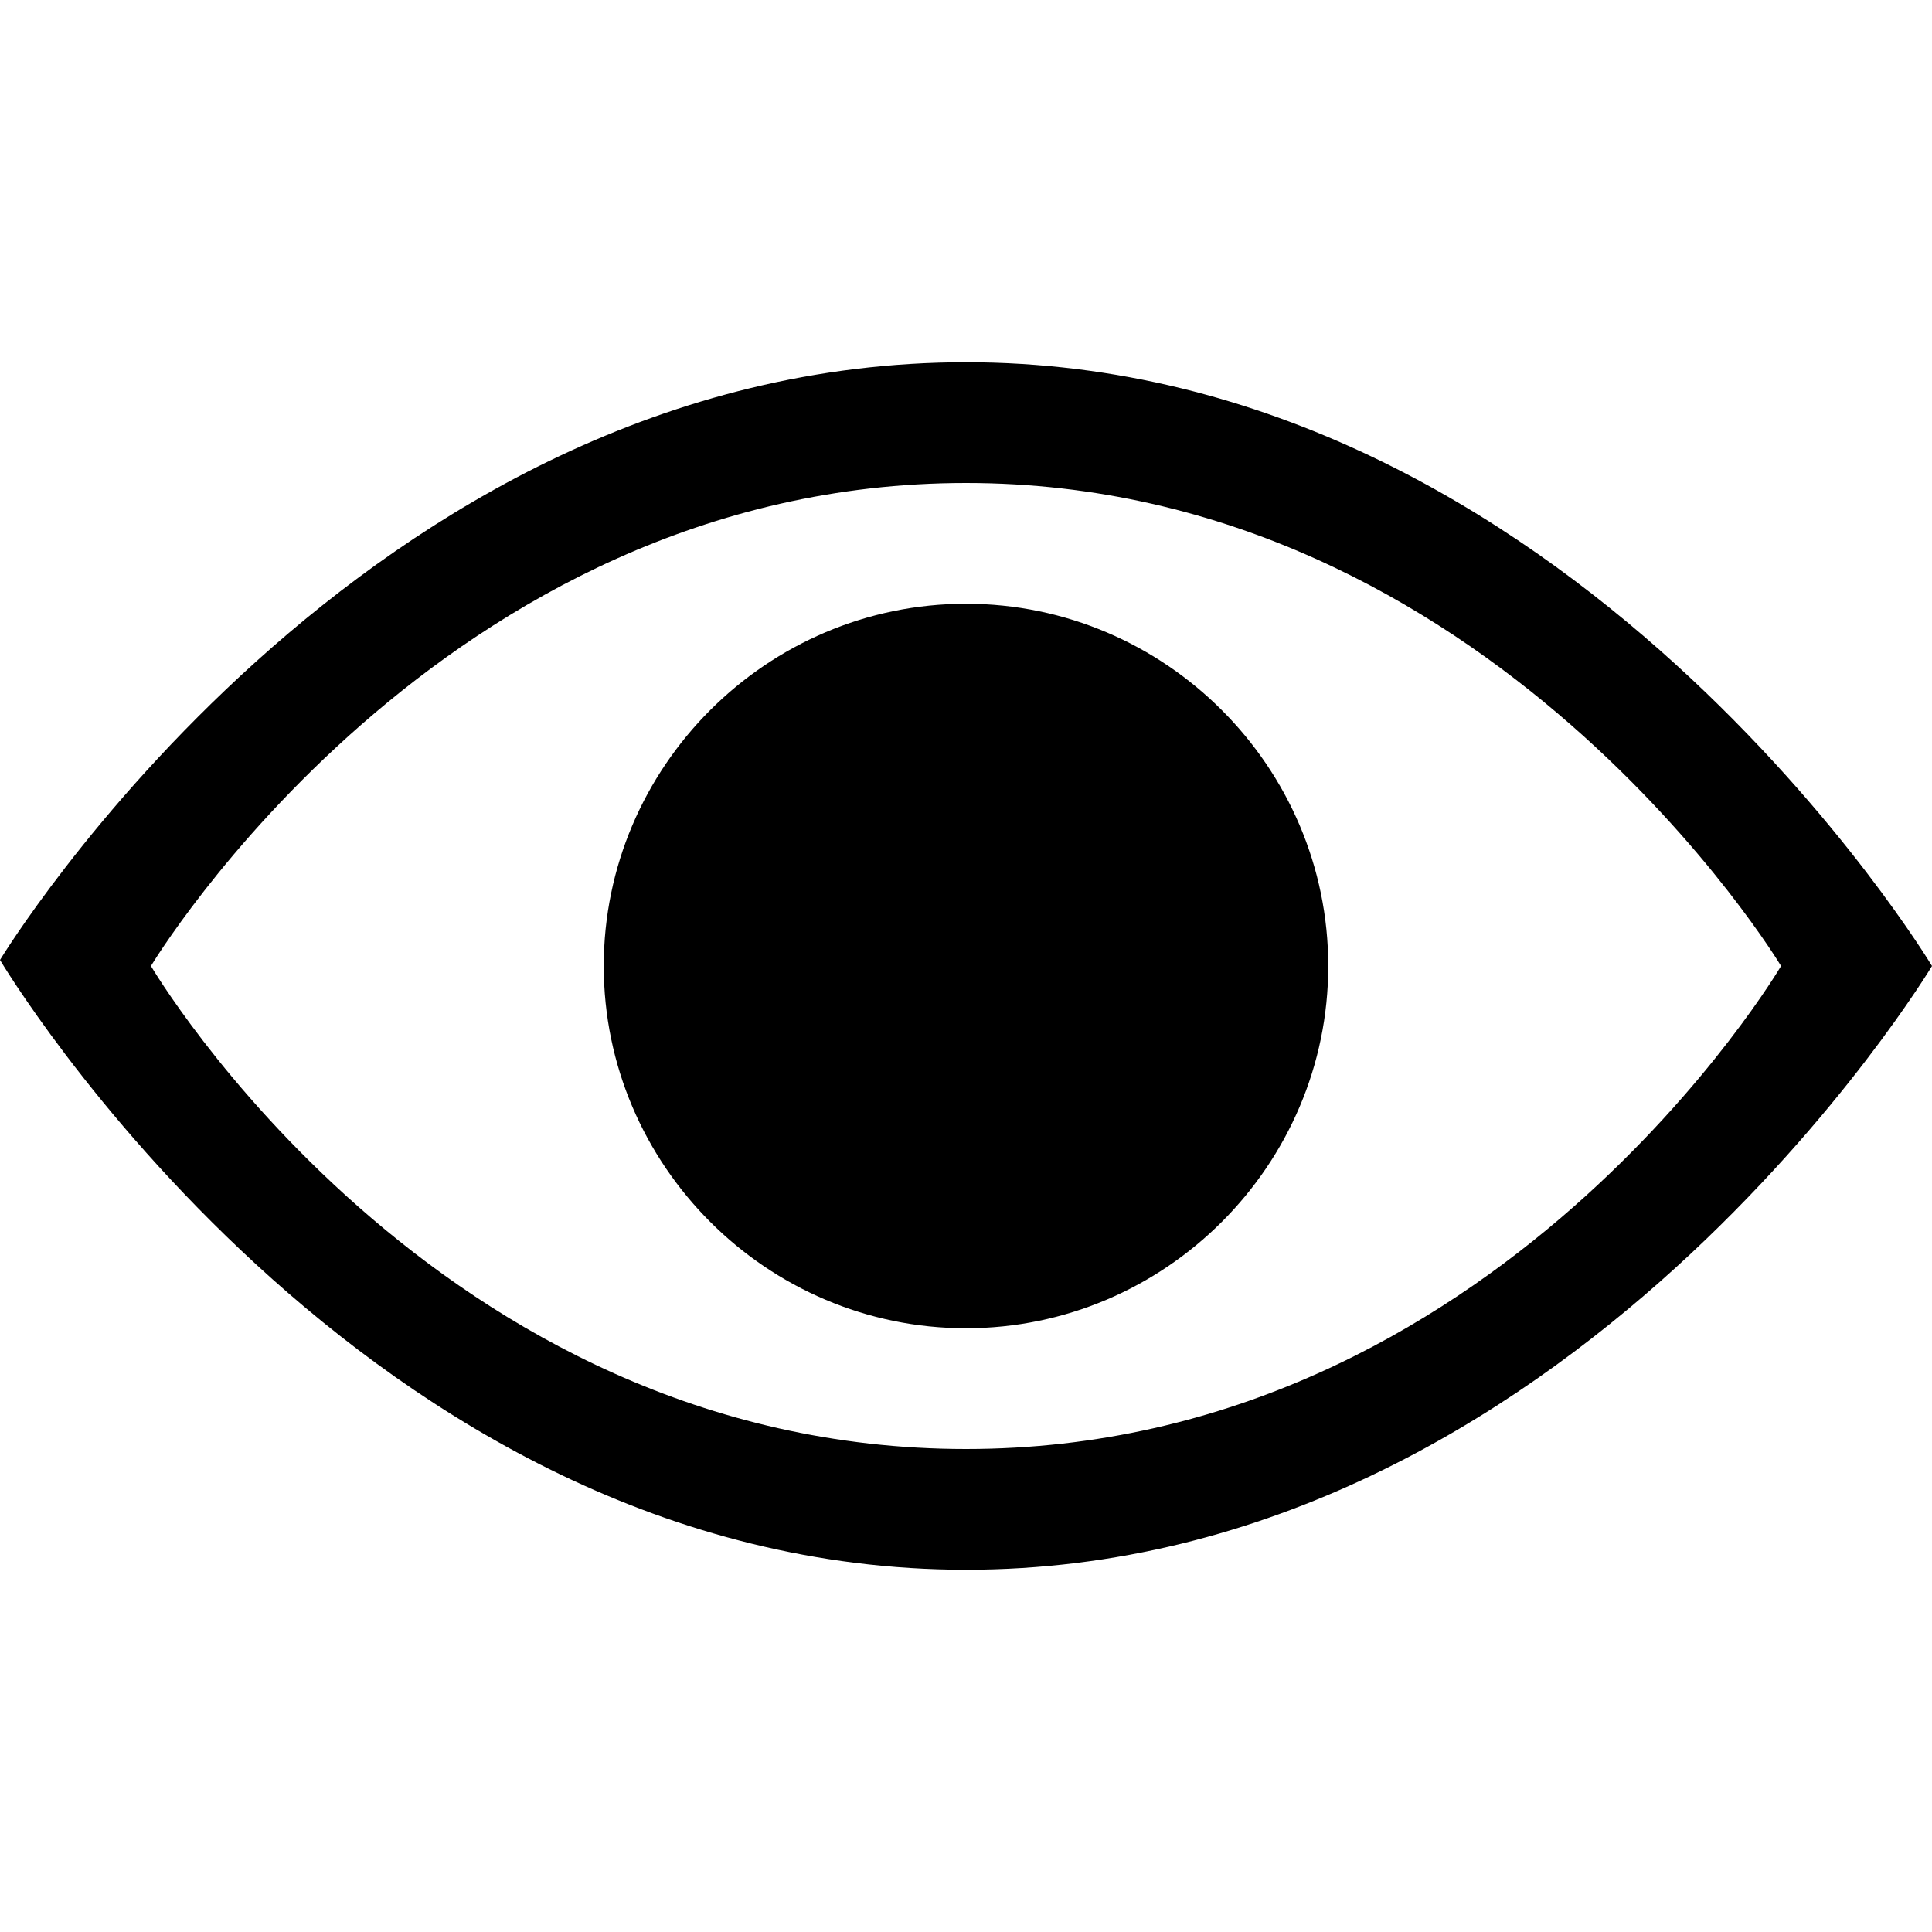 <?xml version="1.0" encoding="utf-8"?>
<!-- Generator: Adobe Illustrator 23.0.3, SVG Export Plug-In . SVG Version: 6.00 Build 0)  -->
<svg version="1.1" id="Слой_1" xmlns="http://www.w3.org/2000/svg" xmlns:xlink="http://www.w3.org/1999/xlink" x="0px" y="0px"
	 viewBox="0 0 32 32" style="enable-background:new 0 0 32 32;" xml:space="preserve">
<path d="M16,10c3.3,0,6,2.7,6,6s-2.7,6-6,6s-6-2.7-6-6S12.7,10,16,10z M16,6C6,6,0,15.9,0,15.9S6,26,16,26s16-10,16-10S26,6,16,6z
	 M16,24c-8.8,0-13.5-8-13.5-8S7.3,8,16,8s13.5,8,13.5,8S24.8,24,16,24z"/>
</svg>
